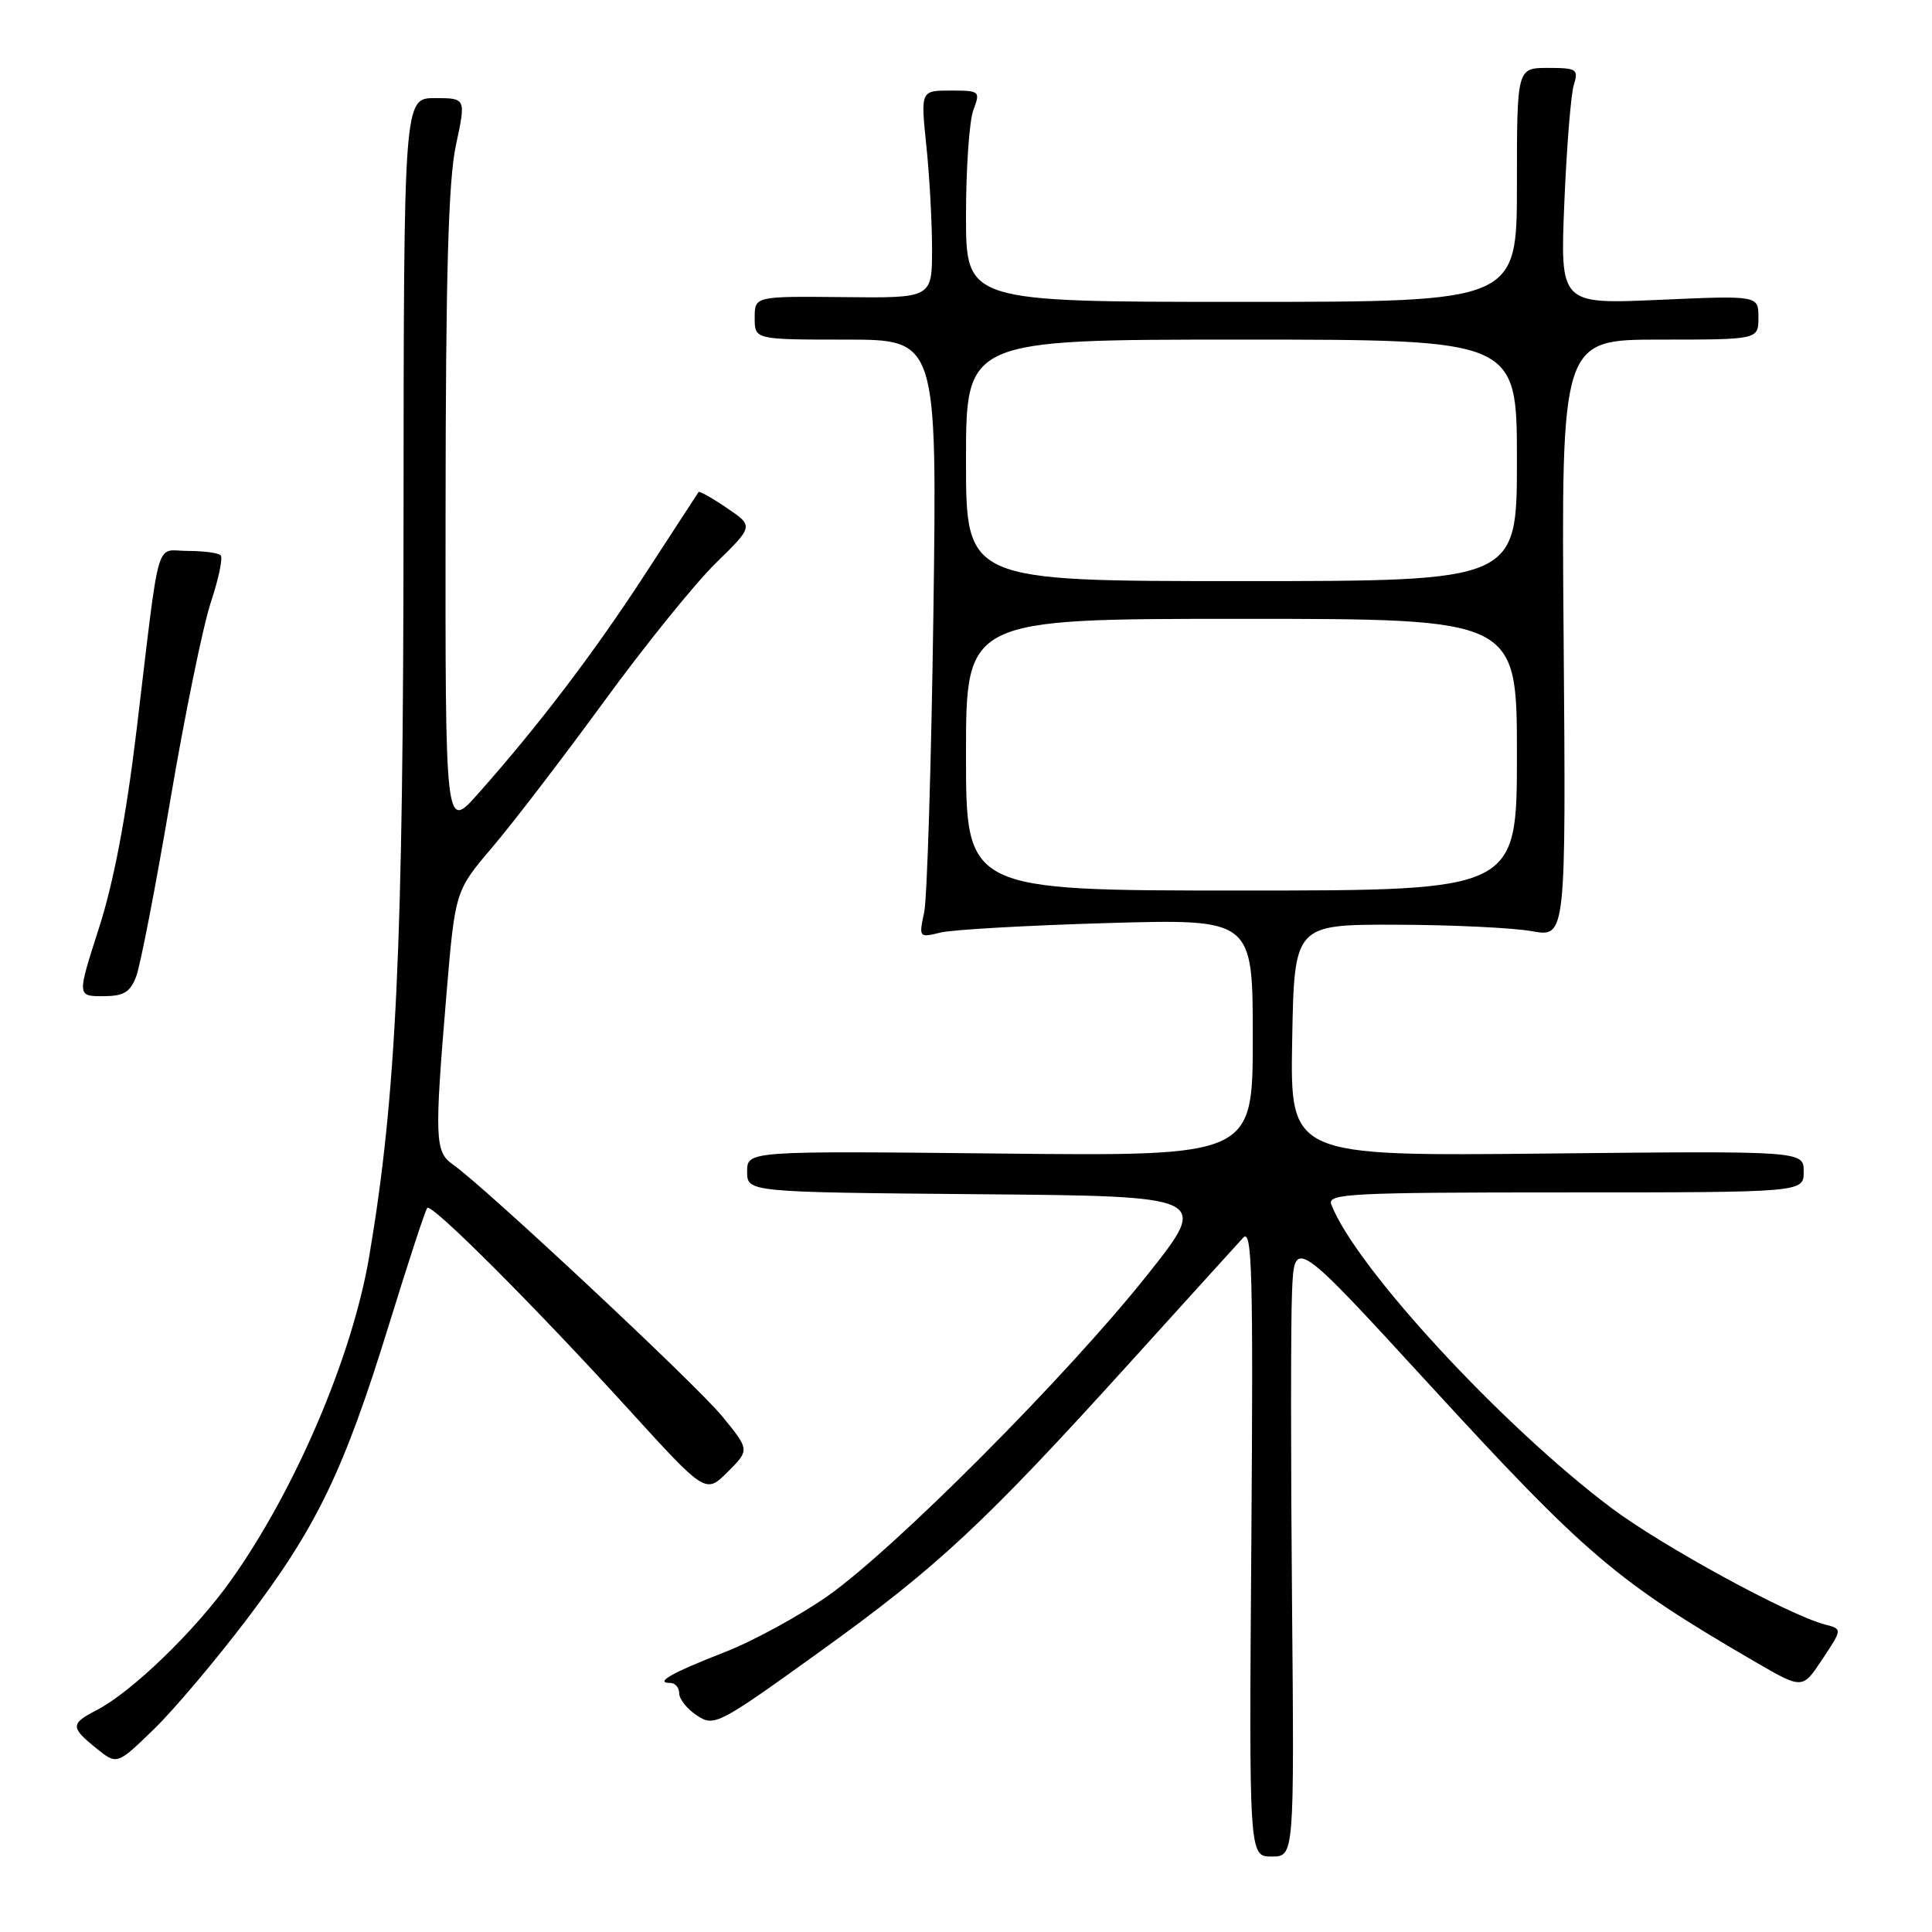 <?xml version="1.0" encoding="UTF-8" standalone="no"?>
<!DOCTYPE svg PUBLIC "-//W3C//DTD SVG 1.1//EN" "http://www.w3.org/Graphics/SVG/1.1/DTD/svg11.dtd" >
<svg xmlns="http://www.w3.org/2000/svg" xmlns:xlink="http://www.w3.org/1999/xlink" version="1.1" viewBox="0 0 256 256">
 <g >
 <path fill="currentColor"
d=" M 171.20 212.25 C 171.03 193.69 171.03 175.23 171.20 171.23 C 171.50 163.95 171.50 163.95 189.31 183.36 C 210.26 206.18 214.15 209.49 232.67 220.26 C 238.84 223.84 238.84 223.84 241.48 219.84 C 244.13 215.85 244.13 215.85 241.81 215.25 C 236.98 213.99 220.22 204.85 213.50 199.80 C 198.97 188.88 179.56 167.84 176.40 159.59 C 175.85 158.16 178.89 158.00 207.39 158.00 C 239.00 158.00 239.00 158.00 239.00 155.25 C 239.00 152.50 239.00 152.50 204.97 152.85 C 170.95 153.20 170.95 153.20 171.22 137.85 C 171.50 122.50 171.50 122.50 185.00 122.53 C 192.43 122.55 200.53 122.94 203.00 123.39 C 207.50 124.20 207.50 124.20 207.19 84.60 C 206.87 45.00 206.87 45.00 219.94 45.00 C 233.00 45.00 233.00 45.00 233.00 42.07 C 233.00 39.15 233.00 39.15 219.86 39.73 C 206.73 40.31 206.73 40.31 207.28 26.91 C 207.59 19.53 208.15 12.49 208.54 11.25 C 209.18 9.17 208.93 9.00 205.12 9.00 C 201.00 9.00 201.00 9.00 201.00 24.50 C 201.00 40.00 201.00 40.00 164.50 40.00 C 128.00 40.00 128.00 40.00 128.00 28.57 C 128.00 22.28 128.44 15.98 128.98 14.57 C 129.92 12.08 129.83 12.00 125.97 12.00 C 121.99 12.00 121.99 12.00 122.74 19.25 C 123.16 23.24 123.50 29.42 123.50 33.00 C 123.50 39.50 123.50 39.50 111.75 39.37 C 100.00 39.25 100.00 39.25 100.00 42.12 C 100.00 45.00 100.00 45.00 112.09 45.00 C 124.17 45.00 124.17 45.00 123.68 81.25 C 123.40 101.19 122.85 119.03 122.46 120.89 C 121.74 124.23 121.77 124.27 124.62 123.57 C 126.20 123.18 136.16 122.62 146.75 122.31 C 166.00 121.76 166.00 121.76 166.00 137.48 C 166.00 153.20 166.00 153.20 132.50 152.85 C 99.00 152.50 99.00 152.50 99.00 155.24 C 99.00 157.97 99.00 157.97 129.66 158.24 C 160.32 158.50 160.32 158.50 151.97 169.00 C 141.44 182.25 118.62 205.17 109.70 211.46 C 105.95 214.09 99.77 217.47 95.95 218.95 C 89.01 221.65 86.64 223.00 88.83 223.00 C 89.47 223.00 90.00 223.62 90.00 224.38 C 90.00 225.15 91.06 226.47 92.36 227.32 C 94.65 228.82 95.16 228.55 108.61 218.87 C 124.28 207.60 130.40 201.89 149.77 180.50 C 157.24 172.25 163.97 164.82 164.73 164.00 C 165.91 162.72 166.07 168.65 165.81 204.25 C 165.50 246.00 165.50 246.00 168.50 246.00 C 171.50 246.00 171.50 246.00 171.20 212.25 Z  M 32.75 214.50 C 42.00 202.29 45.56 194.91 51.55 175.50 C 54.09 167.25 56.37 160.30 56.62 160.05 C 57.22 159.44 70.91 173.13 83.28 186.73 C 93.50 197.95 93.50 197.95 96.42 195.04 C 99.34 192.12 99.34 192.12 95.67 187.64 C 92.20 183.41 64.18 157.21 59.96 154.26 C 57.63 152.62 57.56 150.83 59.15 131.83 C 60.31 118.05 60.31 118.05 65.23 112.27 C 67.93 109.10 74.58 100.42 80.00 93.00 C 85.41 85.58 92.10 77.30 94.85 74.61 C 99.86 69.71 99.86 69.71 96.31 67.31 C 94.36 65.98 92.67 65.04 92.56 65.20 C 92.44 65.37 89.31 70.18 85.60 75.89 C 78.83 86.33 71.40 96.11 63.34 105.18 C 59.00 110.07 59.00 110.07 59.04 67.78 C 59.06 36.32 59.41 23.90 60.41 19.25 C 61.75 13.00 61.75 13.00 57.63 13.00 C 53.50 13.00 53.50 13.00 53.47 69.25 C 53.44 125.48 52.52 145.24 48.92 166.50 C 46.67 179.78 39.10 197.49 30.56 209.46 C 25.80 216.14 17.45 224.20 12.81 226.60 C 9.32 228.40 9.32 228.87 12.75 231.65 C 15.50 233.87 15.50 233.87 20.34 229.18 C 23.00 226.61 28.58 220.00 32.75 214.50 Z  M 18.05 129.37 C 18.60 127.92 20.63 117.46 22.55 106.12 C 24.47 94.78 26.90 82.95 27.93 79.83 C 28.97 76.70 29.56 73.89 29.24 73.58 C 28.93 73.26 26.96 73.00 24.88 73.00 C 20.49 73.00 21.27 70.29 18.10 96.70 C 16.72 108.22 15.07 116.88 13.12 122.95 C 10.21 132.00 10.21 132.00 13.63 132.00 C 16.40 132.00 17.24 131.50 18.05 129.37 Z  M 128.00 100.00 C 128.00 82.00 128.00 82.00 164.50 82.00 C 201.00 82.00 201.00 82.00 201.00 100.00 C 201.00 118.00 201.00 118.00 164.50 118.00 C 128.00 118.00 128.00 118.00 128.00 100.00 Z  M 128.00 61.00 C 128.00 45.00 128.00 45.00 164.50 45.00 C 201.00 45.00 201.00 45.00 201.00 61.00 C 201.00 77.00 201.00 77.00 164.50 77.00 C 128.00 77.00 128.00 77.00 128.00 61.00 Z "/>
</g>
</svg>